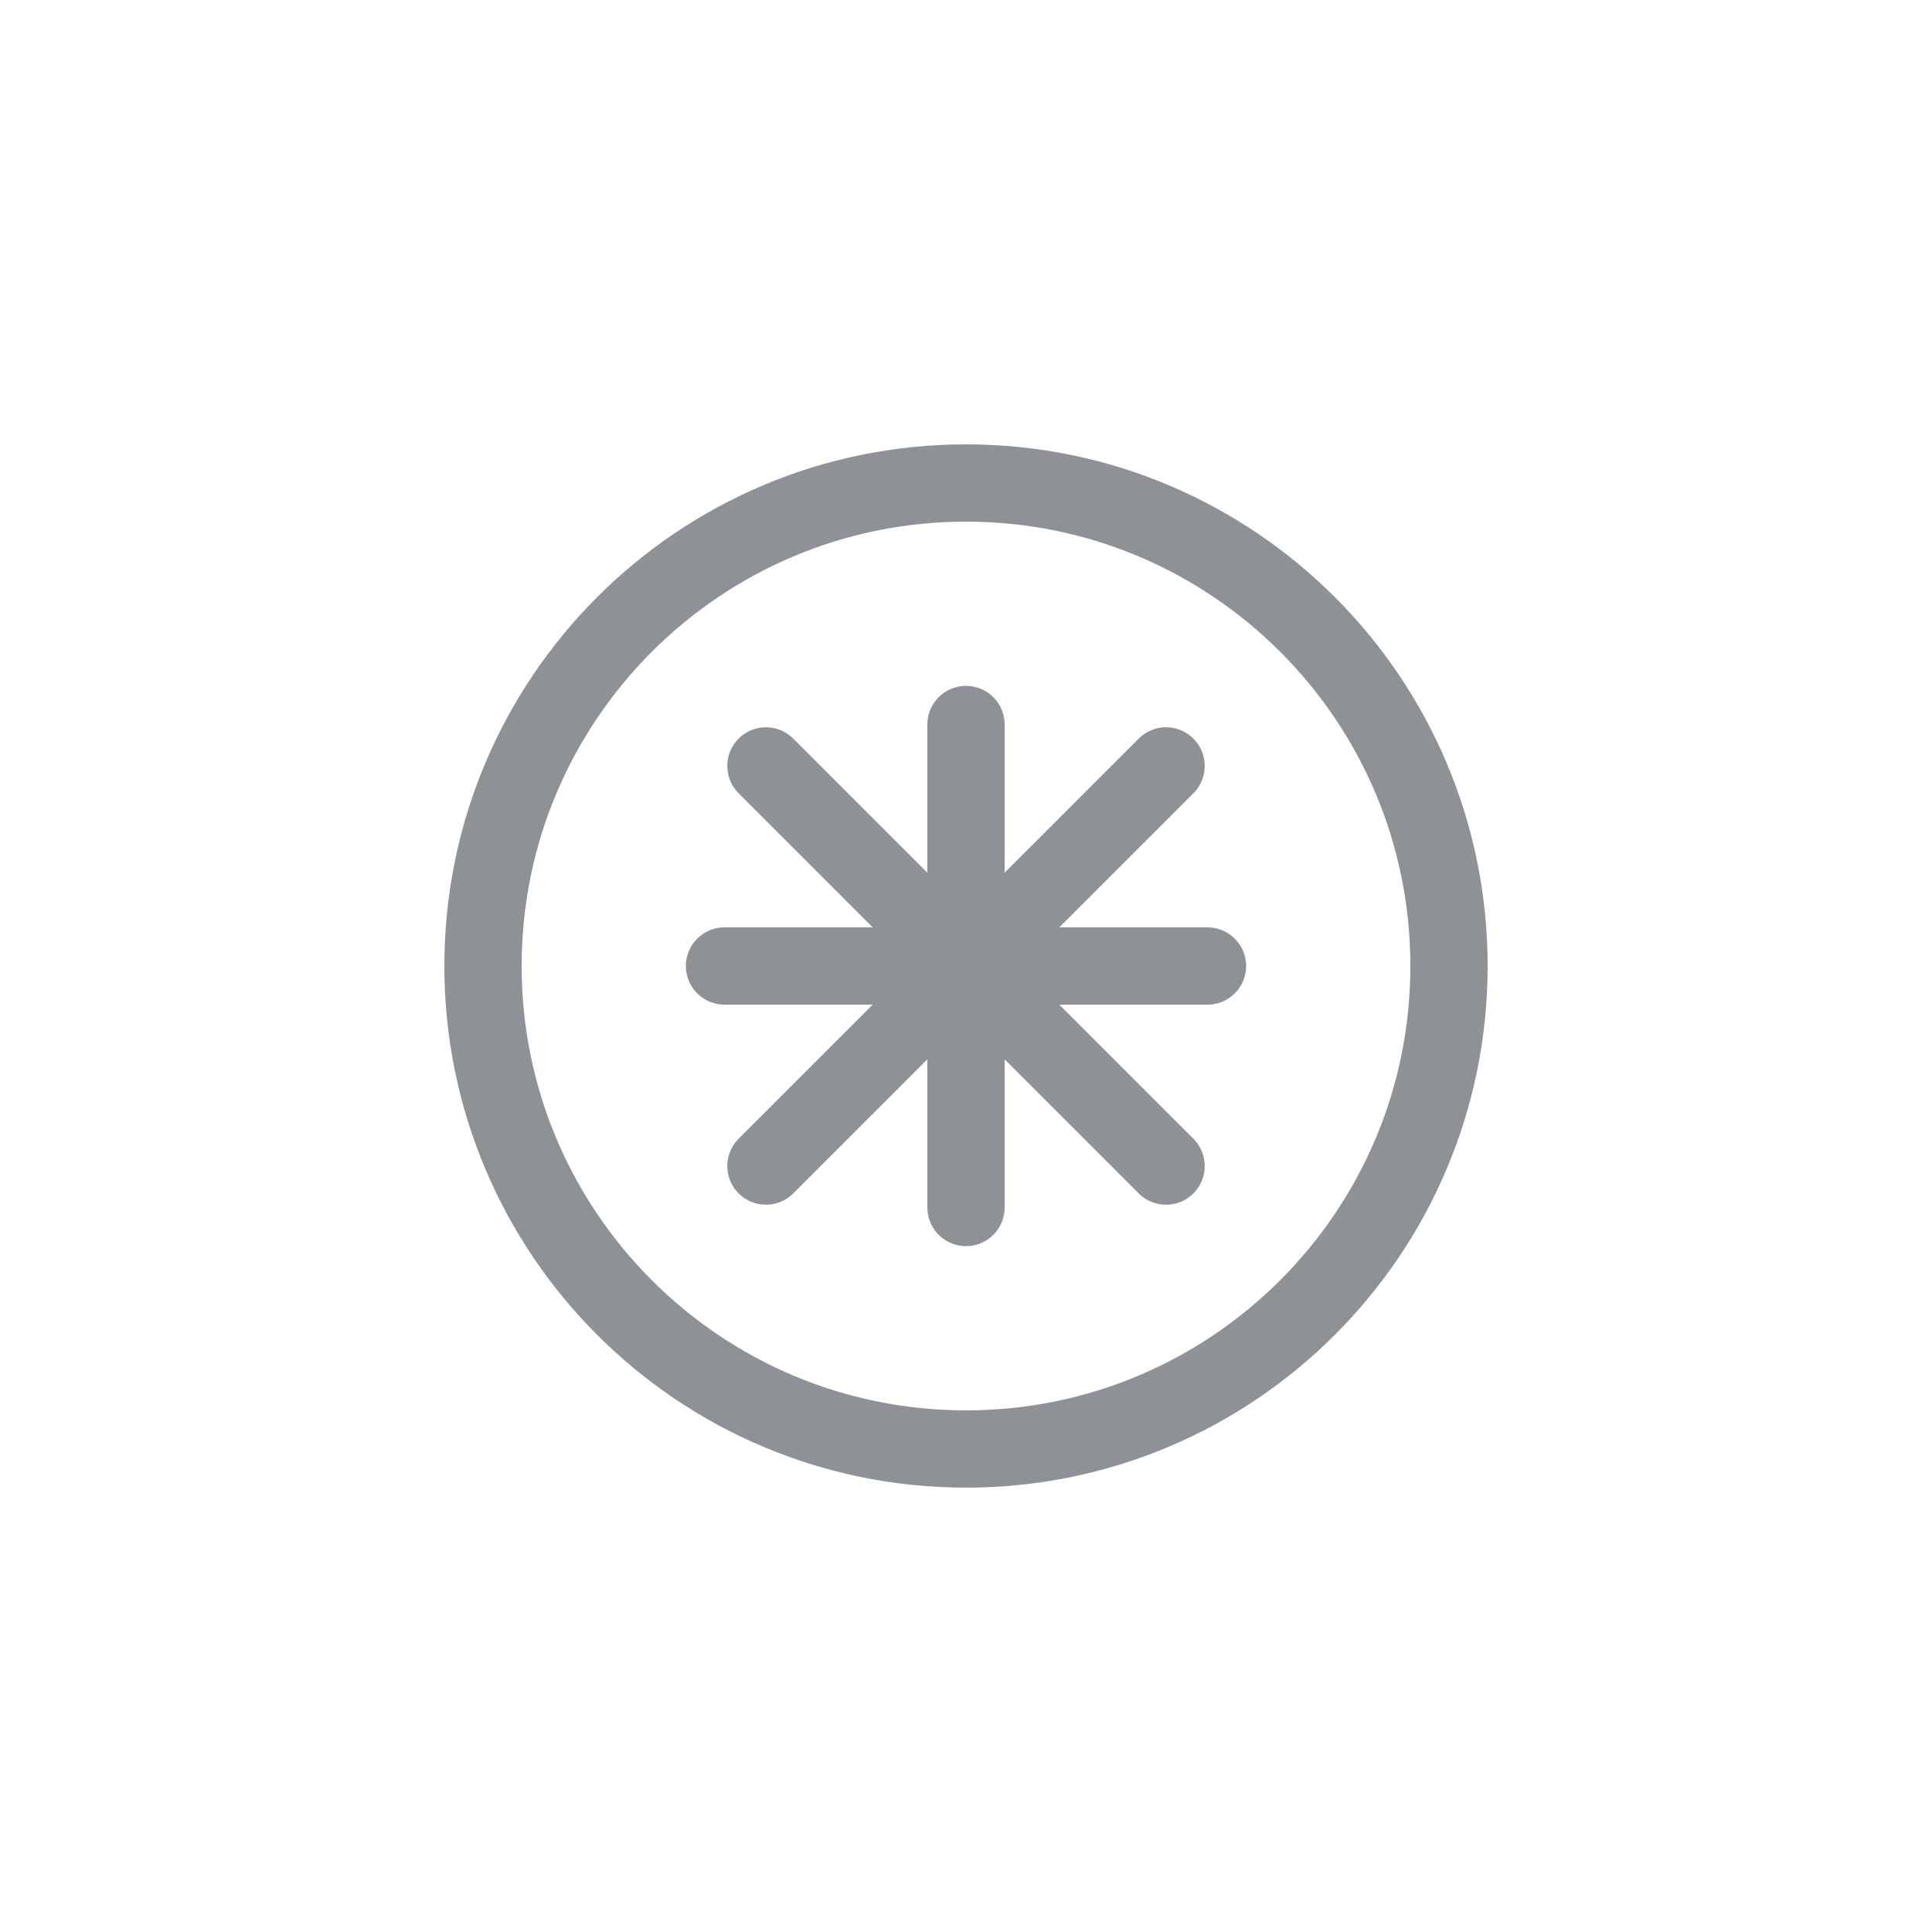 
<svg xmlns="http://www.w3.org/2000/svg" width="200" height="200" viewBox="0 0 200 200" fill="none">
  <path d="M150 100C150 127.614 127.614 150 100 150C72.386 150 50 127.614 50 100C50 72.386 72.386 50 100 50C127.614 50 150 72.386 150 100Z" stroke="#8E9196" stroke-width="8"/>
  <path d="M100 75V125" stroke="#8E9196" stroke-width="8" stroke-linecap="round"/>
  <path d="M125 100H75" stroke="#8E9196" stroke-width="8" stroke-linecap="round"/>
  <path d="M120.711 79.289L79.289 120.711" stroke="#8E9196" stroke-width="8" stroke-linecap="round"/>
  <path d="M120.711 120.711L79.289 79.289" stroke="#8E9196" stroke-width="8" stroke-linecap="round"/>
</svg>
